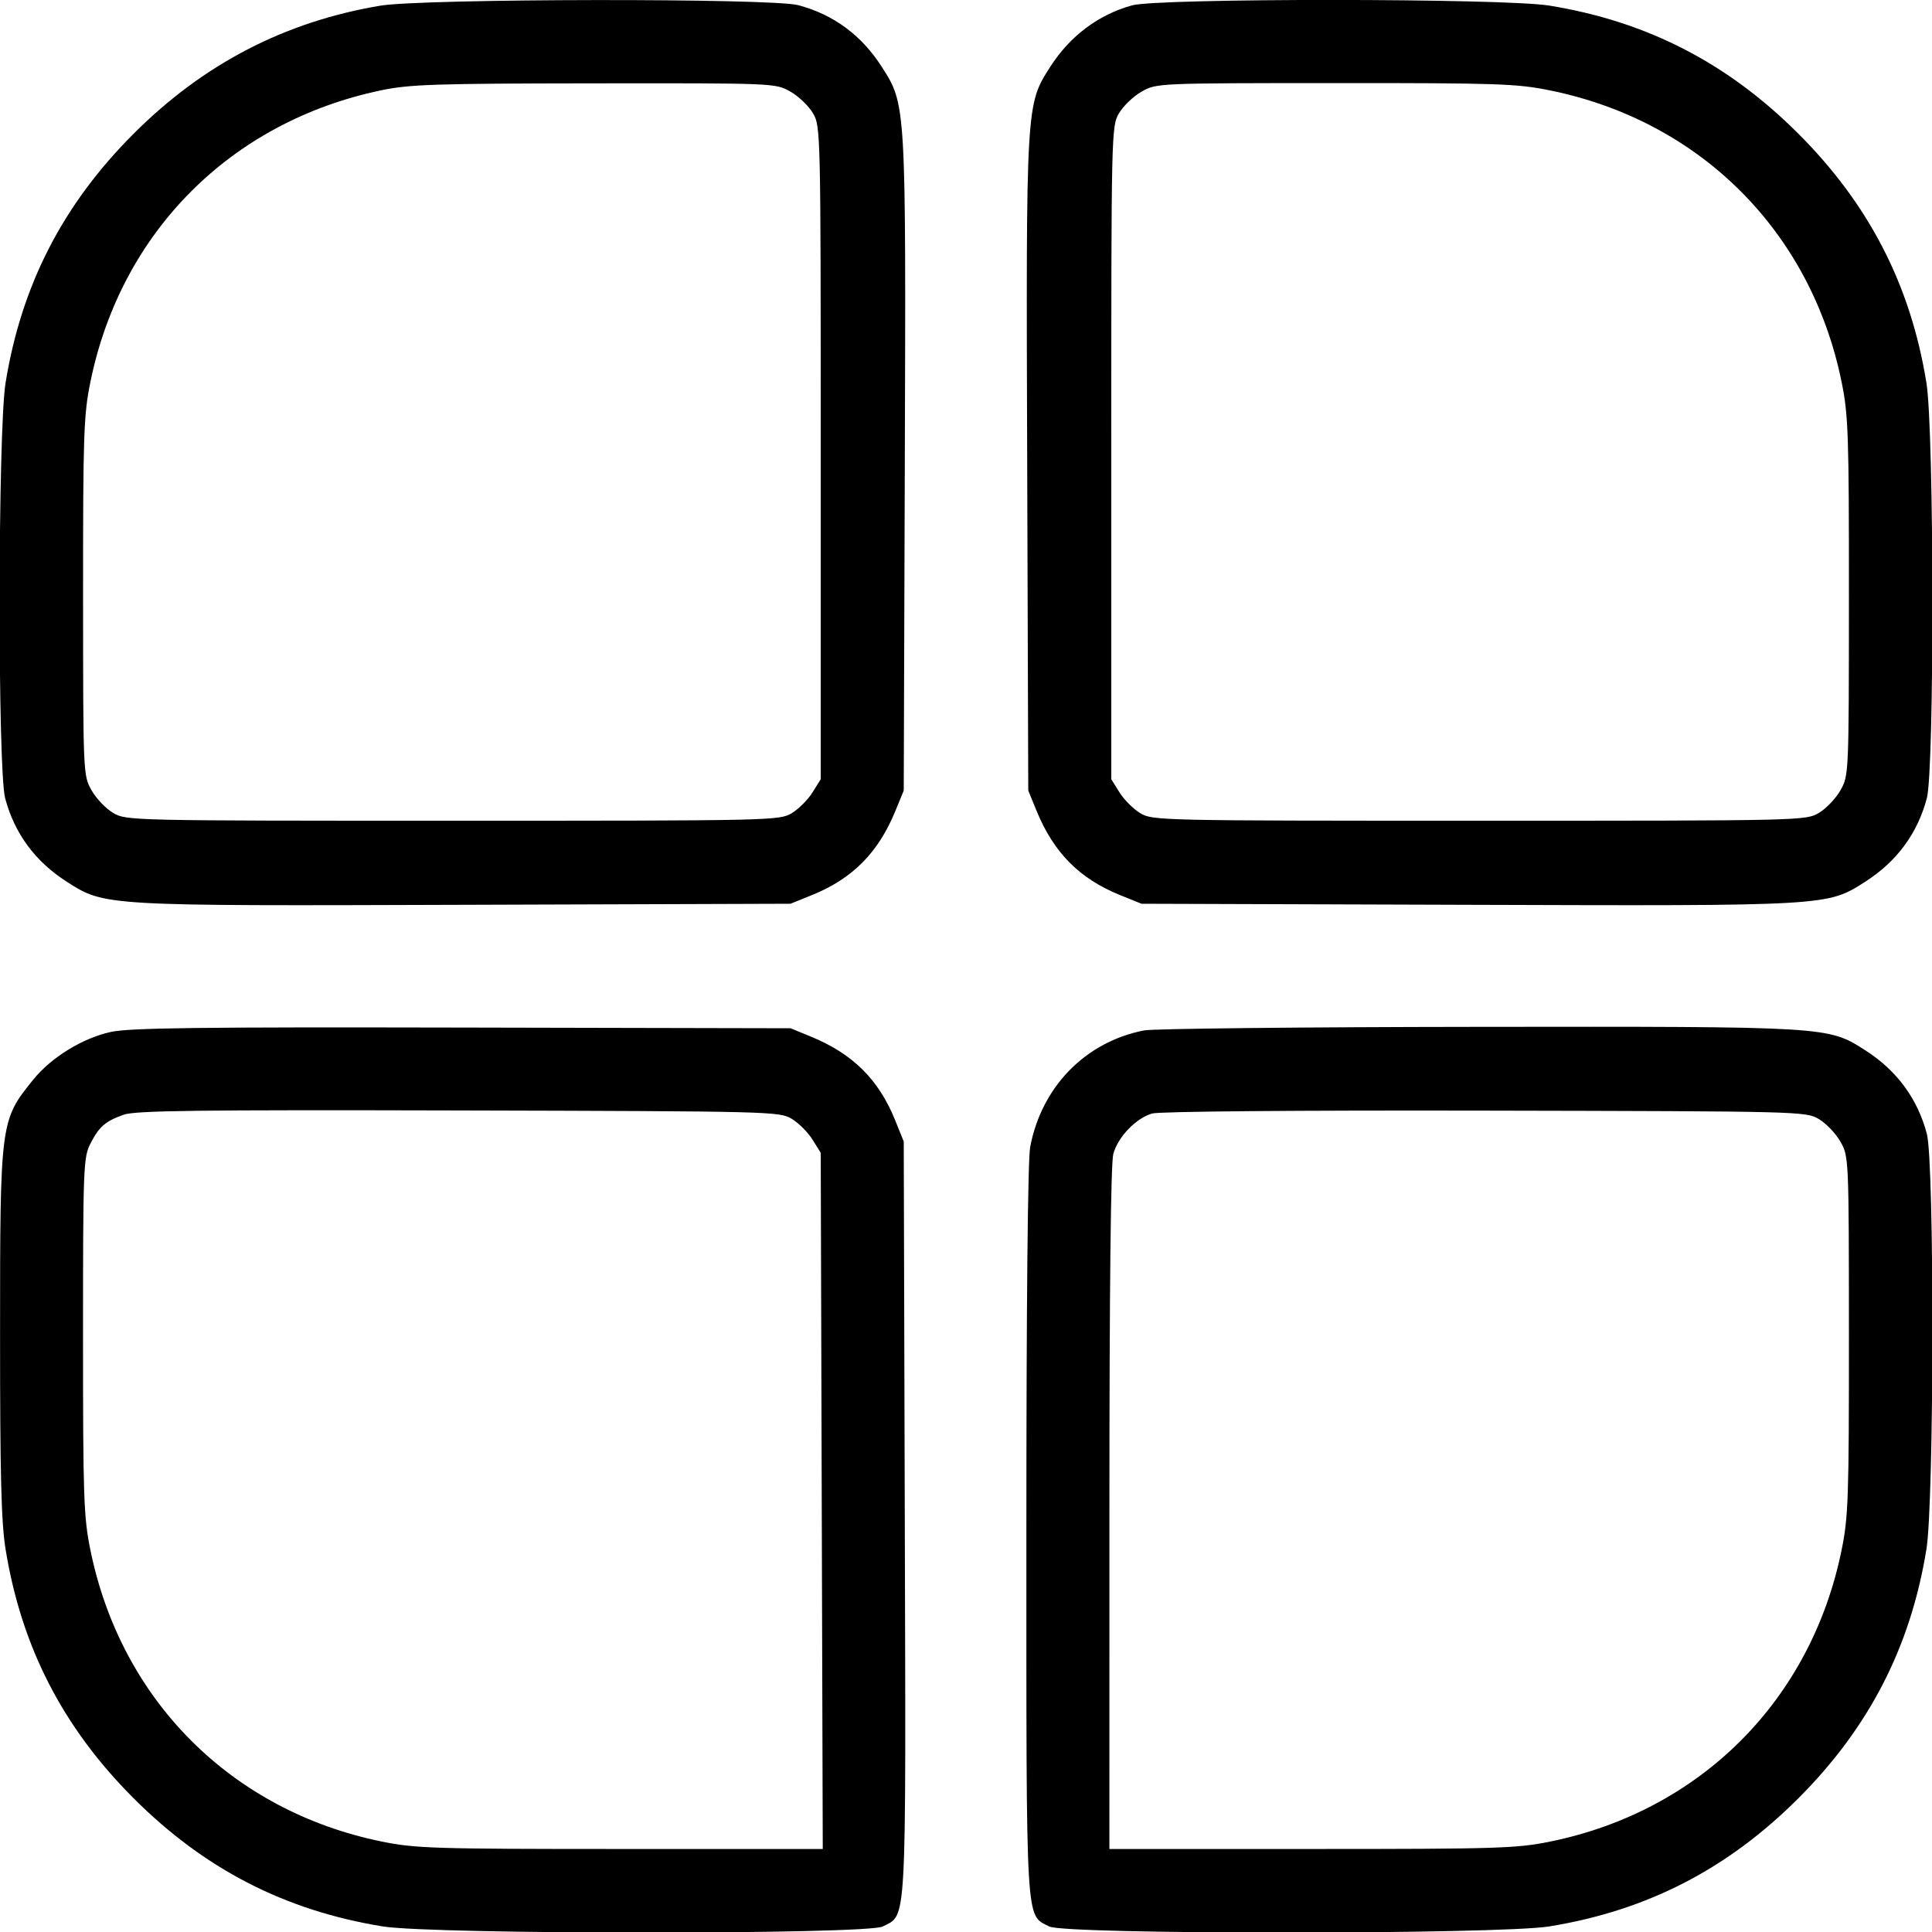 <svg width="512" height="512" viewBox="0 0 512 512" fill="none" xmlns="http://www.w3.org/2000/svg">
    <path
        d="M100.729 1.512C75.451 5.761 53.89 16.958 35.424 35.424C16.663 54.185 5.677 75.551 1.477 101.442C-0.566 114.039 -0.655 203.95 1.368 211.546C3.861 220.908 9.335 228.32 17.716 233.681C27.786 240.123 27.311 240.096 123.338 239.782L209.5 239.5L215.153 237.215C225.927 232.858 232.754 225.972 237.298 214.878L239.5 209.5L239.782 123.338C240.096 27.311 240.123 27.786 233.681 17.716C228.32 9.335 220.908 3.861 211.546 1.368C204.469 -0.517 112.082 -0.397 100.729 1.512V1.512ZM299.994 1.423C291.084 3.885 283.538 9.557 278.319 17.716C271.877 27.786 271.904 27.311 272.218 123.338L272.5 209.5L274.702 214.878C279.246 225.972 286.073 232.858 296.847 237.215L302.5 239.5L388.662 239.782C484.689 240.096 484.214 240.123 494.284 233.681C502.665 228.32 508.139 220.908 510.632 211.546C512.655 203.95 512.566 114.039 510.523 101.442C506.323 75.551 495.337 54.185 476.576 35.424C457.815 16.663 436.449 5.677 410.558 1.477C398.501 -0.478 307.04 -0.523 299.994 1.423V1.423ZM100.826 23.97V23.97C108.514 22.349 114.954 22.135 157.5 22.087C205.381 22.033 205.51 22.038 209.444 24.267C211.614 25.496 214.314 28.076 215.444 30.001C217.476 33.459 217.5 34.52 217.5 120V206.5L215.319 210C214.12 211.925 211.645 214.4 209.819 215.5C206.568 217.459 204.727 217.5 120 217.5C34.52 217.5 33.459 217.476 30.001 215.444C28.076 214.314 25.496 211.614 24.267 209.444C22.043 205.517 22.033 205.295 22.016 158.157C22.001 114.931 22.171 109.974 23.972 101.157C32.065 61.523 61.118 32.344 100.826 23.97ZM302.556 24.267V24.267C306.483 22.043 306.705 22.033 353.843 22.016C397.069 22.001 402.026 22.171 410.843 23.972C450.626 32.095 479.905 61.374 488.028 101.157C489.829 109.974 489.999 114.931 489.984 158.157C489.967 205.295 489.957 205.517 487.733 209.444C486.504 211.614 483.924 214.314 481.999 215.444C478.541 217.476 477.48 217.5 392 217.5C307.273 217.5 305.432 217.459 302.181 215.5C300.355 214.4 297.88 211.925 296.681 210L294.5 206.5V120C294.5 34.52 294.524 33.459 296.556 30.001C297.686 28.076 300.386 25.496 302.556 24.267ZM29.324 273.486C21.84 275.132 13.57 280.227 8.794 286.134C0.07 296.925 0.025 297.267 0.016 353.5C0.01 390.971 0.33 403.487 1.477 410.558C5.677 436.449 16.663 457.815 35.424 476.576C54.185 495.337 75.551 506.323 101.442 510.523C114.763 512.683 229.742 512.702 233.915 510.544C240.368 507.207 240.085 512.448 239.778 402.29L239.5 302.5L237.215 296.847C232.858 286.073 225.972 279.246 214.878 274.702L209.5 272.5L122.5 272.314C52.351 272.163 34.304 272.39 29.324 273.486V273.486ZM303.176 273.07C287.622 276.131 276.035 287.994 273.008 303.96C272.374 307.298 272 345.121 272 405.735C272 512.001 271.724 507.255 278.085 510.544C282.258 512.702 397.237 512.683 410.558 510.523C436.449 506.323 457.815 495.337 476.576 476.576C495.337 457.815 506.323 436.449 510.523 410.558C512.566 397.961 512.655 308.05 510.632 300.454C508.14 291.093 502.665 283.68 494.288 278.321C484.413 272.004 484.749 272.025 391.5 272.127C345.3 272.178 305.554 272.602 303.176 273.07V273.07ZM32.741 295.418V295.418C35.808 294.314 52.151 294.105 121.5 294.282C204.526 294.495 206.577 294.546 209.819 296.5C211.645 297.6 214.12 300.075 215.319 302L217.5 305.5L217.77 397.75L218.04 490H164.427C115 490 110.06 489.846 101.157 488.028C61.374 479.905 32.095 450.626 23.972 410.843C22.174 402.037 22 397.031 22 354.053C22 309.49 22.105 306.714 23.927 303.143C26.262 298.566 27.843 297.181 32.741 295.418ZM305.315 295.091C307.196 294.54 343.313 294.228 393.5 294.329C477.31 294.498 478.549 294.529 481.999 296.556C483.924 297.686 486.504 300.386 487.733 302.556C489.957 306.483 489.967 306.705 489.984 353.843C489.999 397.069 489.829 402.026 488.028 410.843C479.905 450.626 450.626 479.905 410.843 488.028C401.94 489.846 397 490 347.593 490H294L294.006 399.75C294.009 340.914 294.37 308.209 295.041 305.791C296.298 301.266 301.02 296.349 305.315 295.091"
        fill="black" />
</svg>